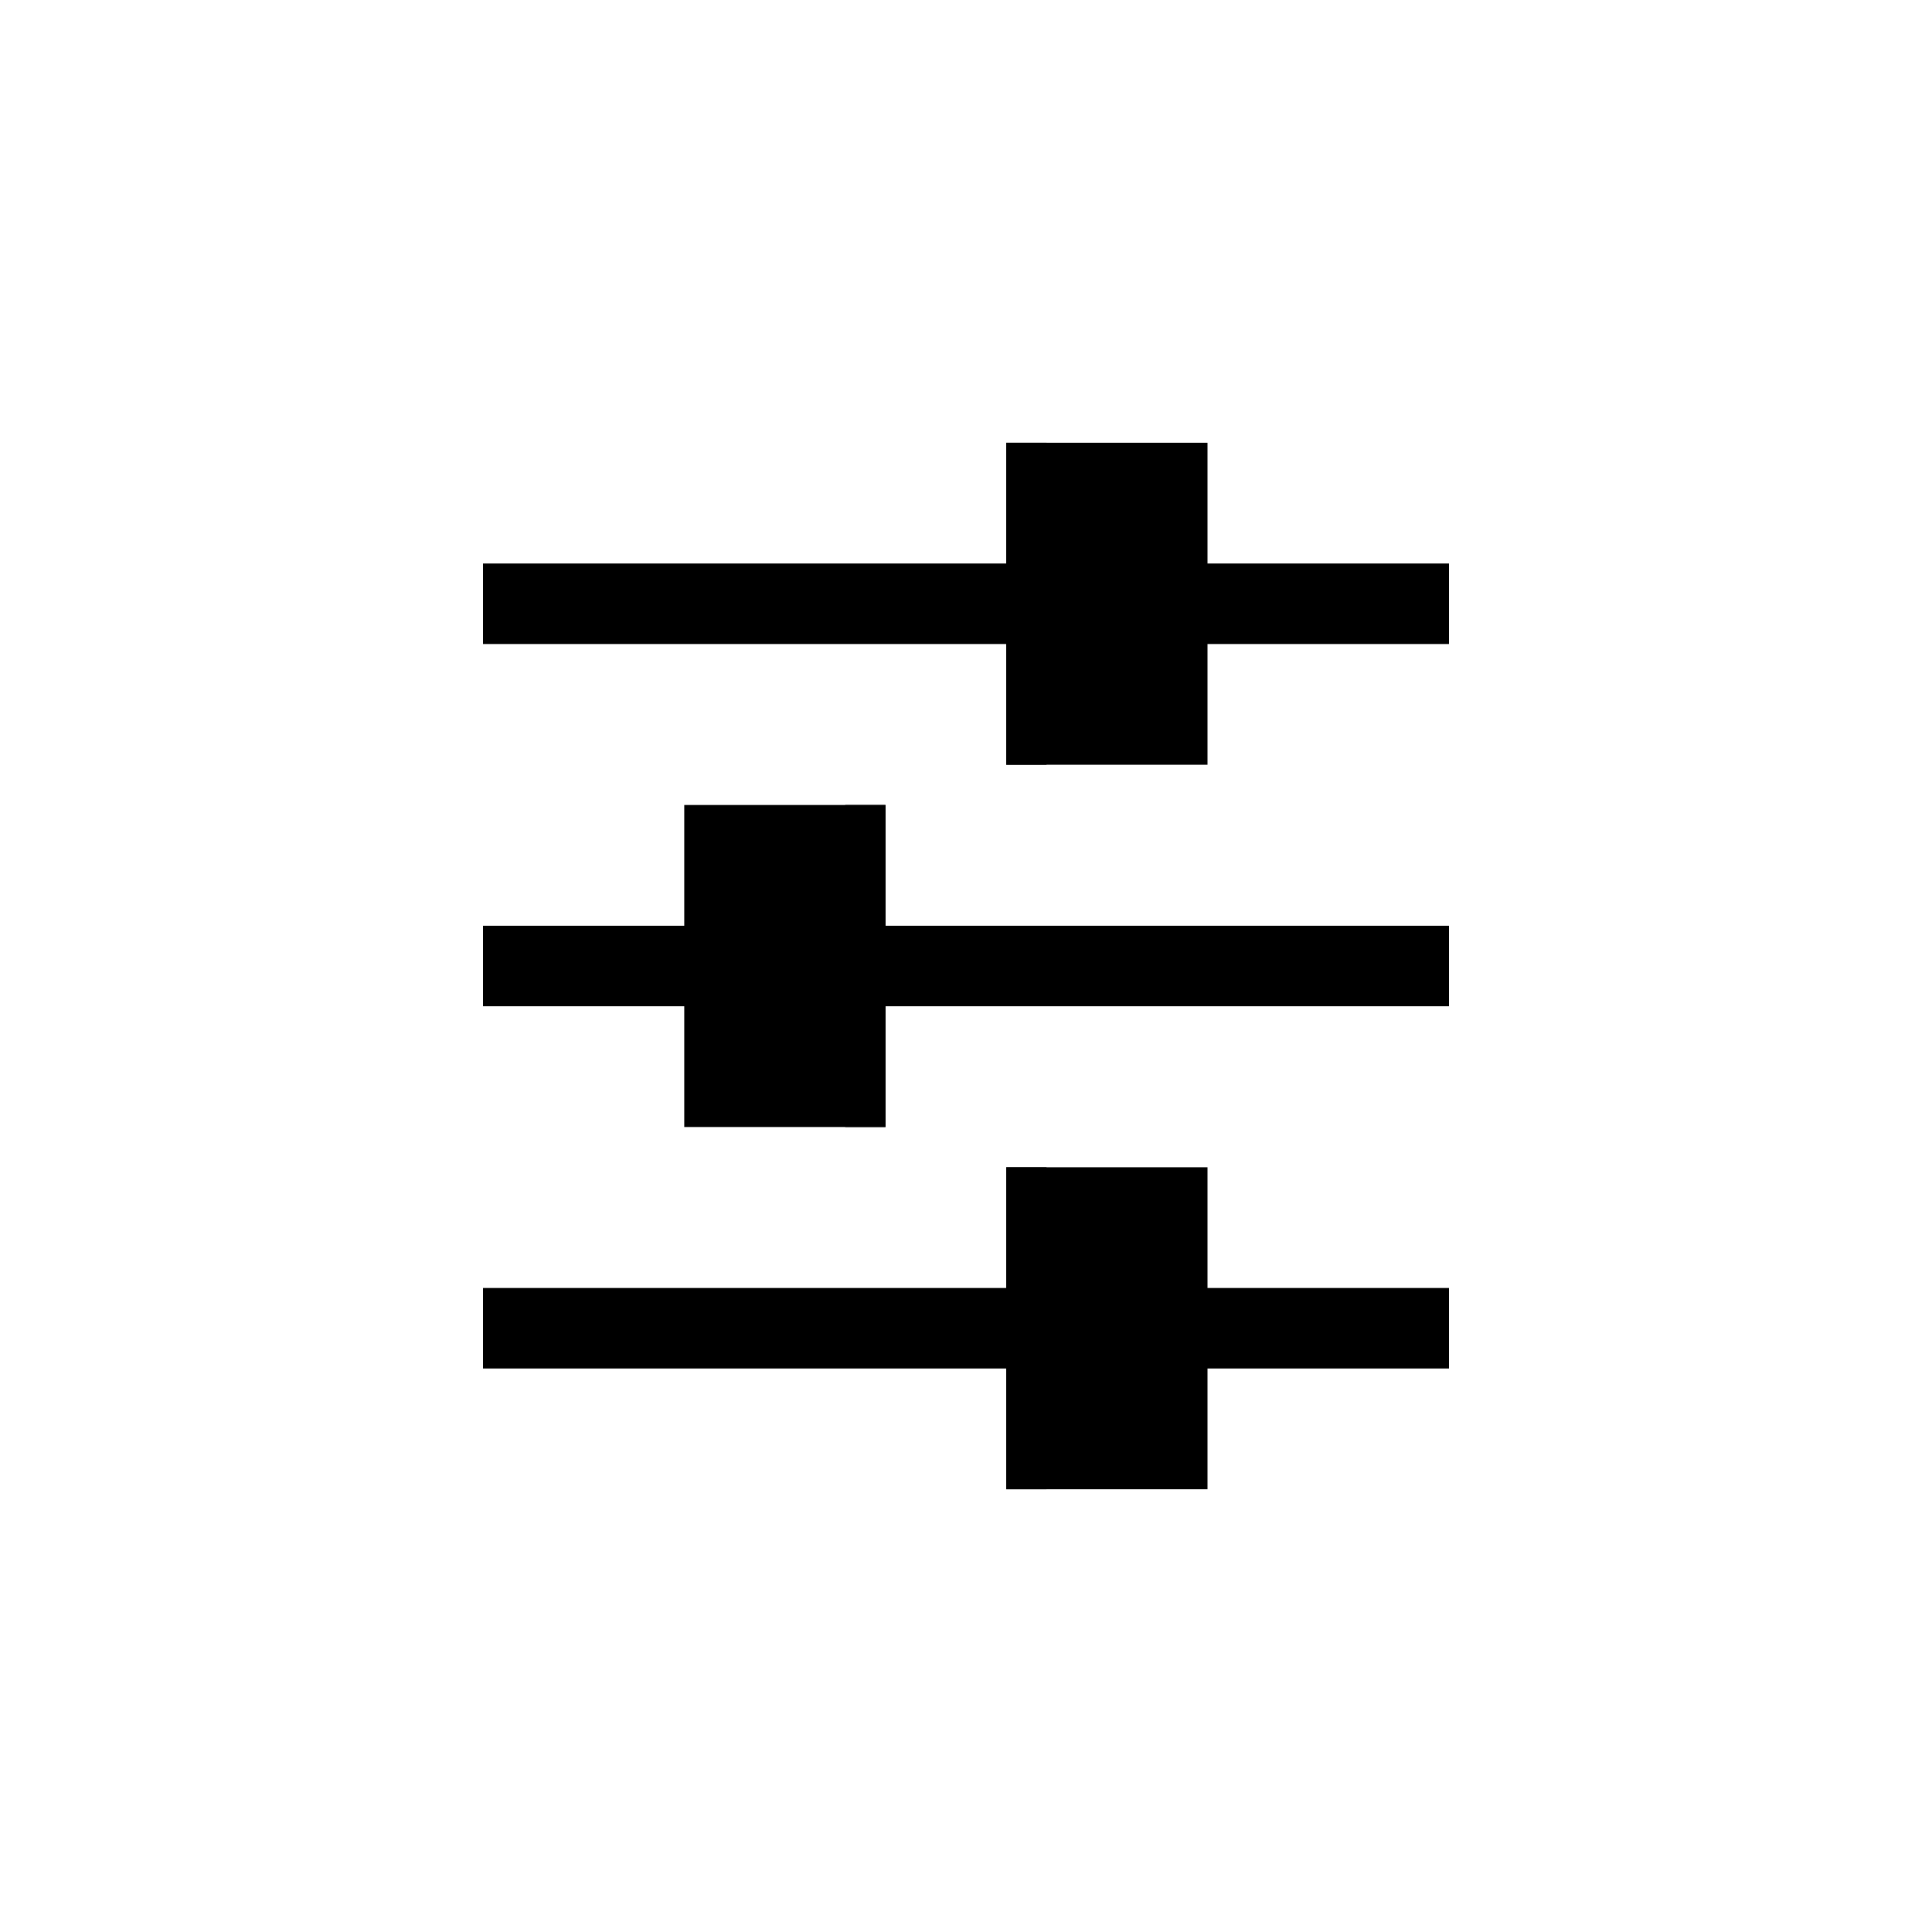 <svg width="48" height="48" viewBox="0 0 48 48" fill="none" xmlns="http://www.w3.org/2000/svg">
<rect x="25" y="29" width="5" height="8" fill="currentColor"/>
<rect x="12" y="32" width="24" height="2" fill="currentColor"/>
<rect x="25" y="29" width="1" height="8" fill="currentColor"/>
<rect x="25" y="11" width="5" height="8" fill="currentColor"/>
<rect x="12" y="14" width="24" height="2" fill="currentColor"/>
<rect x="25" y="11" width="1" height="8" fill="currentColor"/>
<rect x="17" y="20" width="5" height="8" fill="currentColor"/>
<rect x="12" y="23" width="24" height="2" fill="currentColor"/>
<rect x="21" y="20" width="1" height="8" fill="currentColor"/>
</svg>

